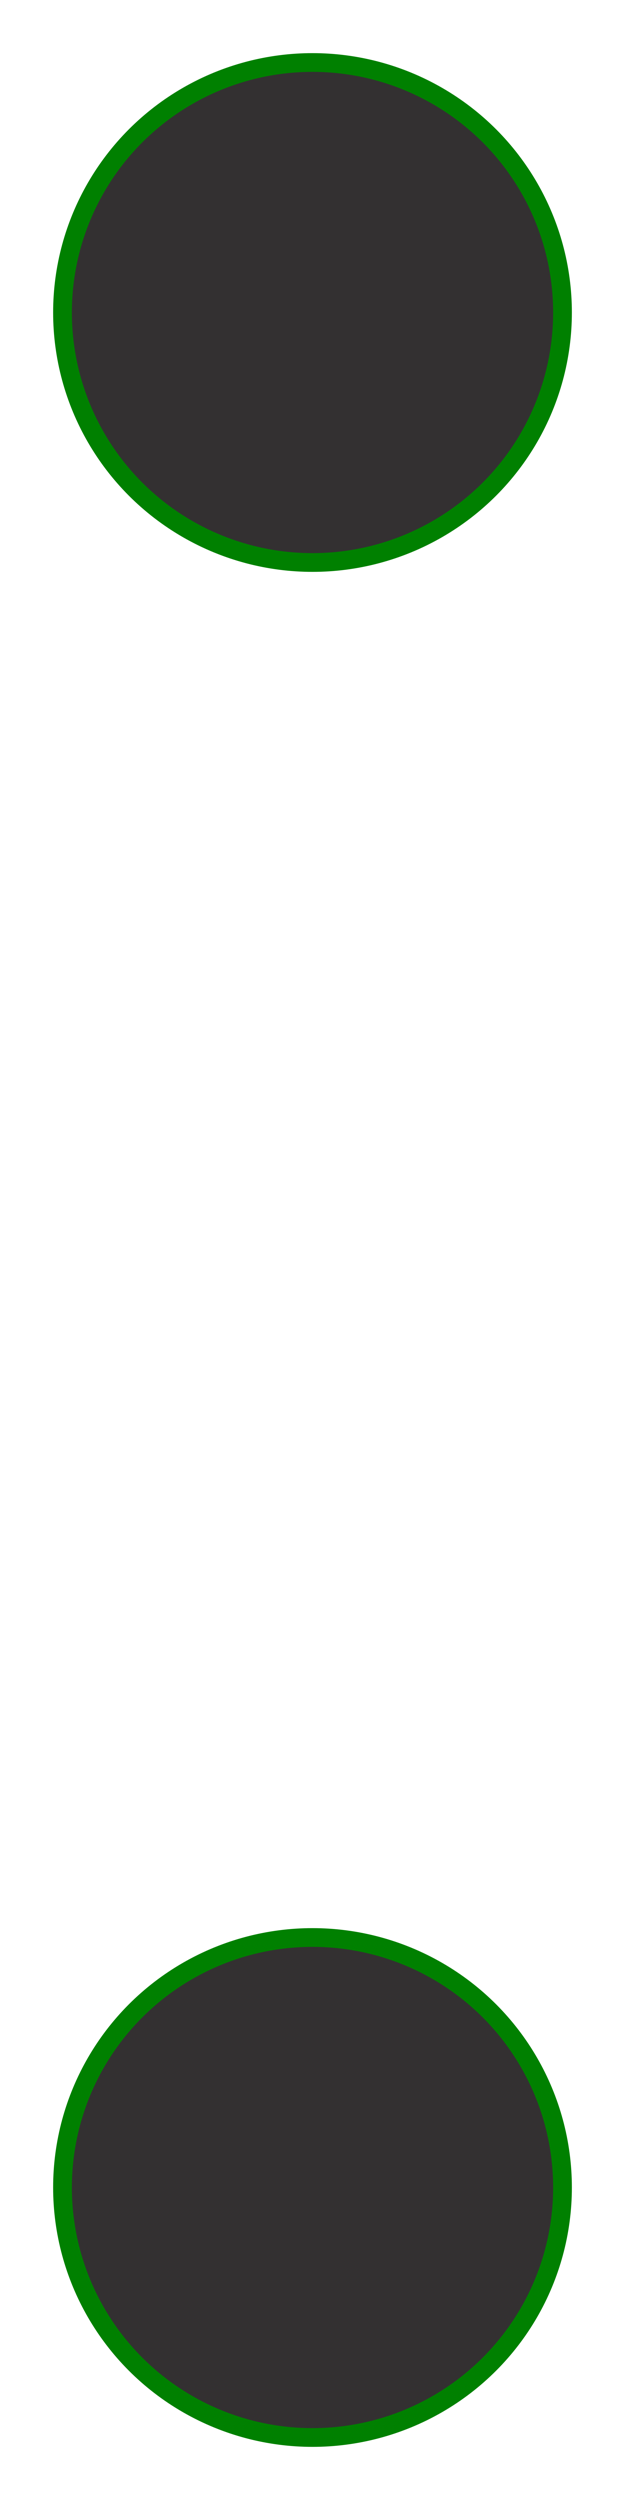 <svg version="1.1" id="Divider" xmlns="http://www.w3.org/2000/svg" xmlns:xlink="http://www.w3.org/1999/xlink" x="0px" y="0px"
	 viewBox="0 0 10 40" style="enable-background:new 0 0 10 10;" xml:space="preserve">
<style type="text/css">
	#divider_upper, #divider_lower
	{
		fill:#333031;
		stroke: green;
		stroke-width: 0.3;
		stroke-linecap: round;
		stroke-dasharray: 0.01;
		transition:ease 0.65s;
	}
</style>
<circle id = "divider_upper" class = "divider" cx="5" cy="5" r="4"/>
<circle id = "divider_lower" class = "divider" cx="5" cy="35" r="4"/>
</svg>
